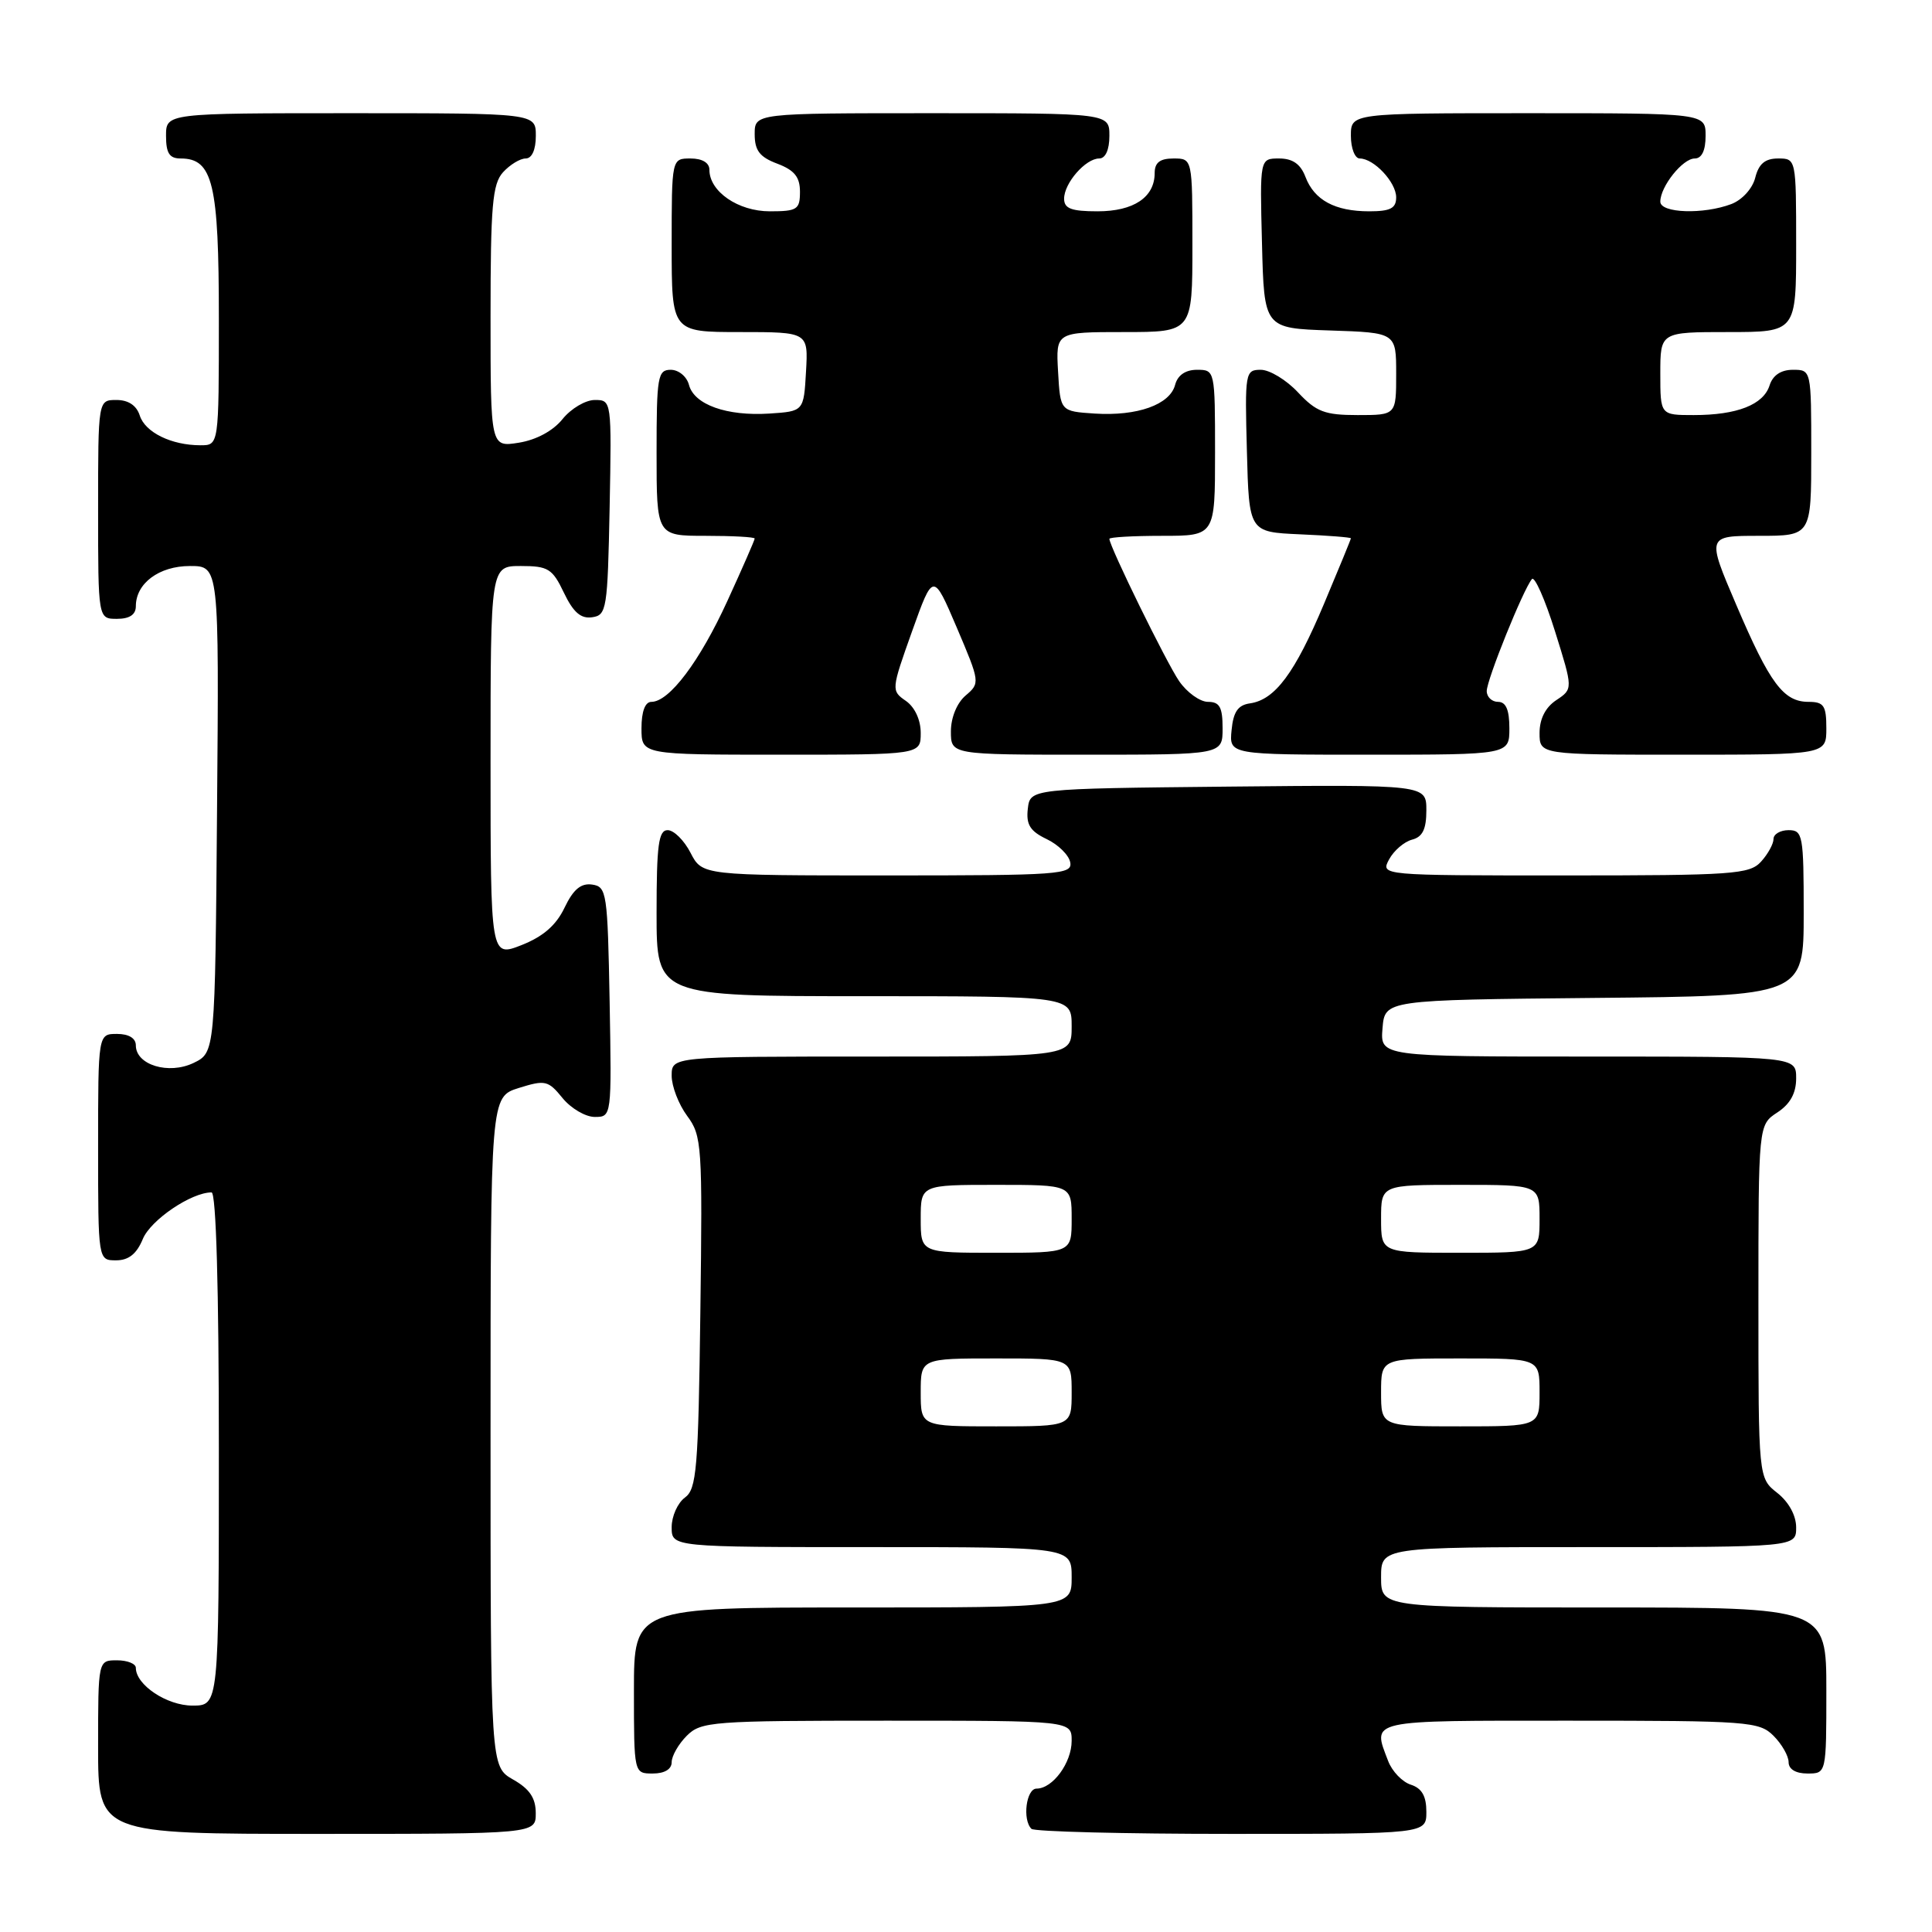 <?xml version="1.0" encoding="UTF-8" standalone="no"?>
<!DOCTYPE svg PUBLIC "-//W3C//DTD SVG 1.1//EN" "http://www.w3.org/Graphics/SVG/1.1/DTD/svg11.dtd" >
<svg xmlns="http://www.w3.org/2000/svg" xmlns:xlink="http://www.w3.org/1999/xlink" version="1.1" viewBox="0 0 256 256">
 <g >
 <path fill="currentColor"
d=" M 70.99 240.25 C 70.99 238.25 70.18 237.04 67.99 235.80 C 65.00 234.09 65.00 234.09 65.00 189.71 C 65.00 145.34 65.00 145.34 68.75 144.16 C 72.24 143.07 72.64 143.16 74.54 145.50 C 75.66 146.87 77.58 148.00 78.81 148.00 C 81.05 148.00 81.05 147.96 80.78 132.75 C 80.51 118.26 80.40 117.49 78.46 117.21 C 76.98 117.00 75.97 117.84 74.81 120.26 C 73.70 122.60 71.97 124.10 69.11 125.23 C 65.00 126.84 65.00 126.84 65.00 100.92 C 65.00 75.00 65.00 75.00 69.02 75.00 C 72.63 75.00 73.20 75.35 74.72 78.54 C 75.96 81.13 76.96 82.01 78.46 81.79 C 80.39 81.52 80.51 80.74 80.78 67.25 C 81.05 53.08 81.04 53.00 78.82 53.00 C 77.58 53.00 75.66 54.14 74.54 55.53 C 73.29 57.09 71.06 58.29 68.75 58.66 C 65.00 59.26 65.00 59.26 65.00 41.96 C 65.00 27.26 65.25 24.38 66.65 22.83 C 67.57 21.82 68.92 21.00 69.65 21.00 C 70.48 21.00 71.00 19.85 71.00 18.00 C 71.00 15.00 71.00 15.00 46.50 15.00 C 22.00 15.00 22.00 15.00 22.00 18.00 C 22.00 20.30 22.45 21.00 23.94 21.00 C 28.21 21.00 29.00 24.32 29.00 42.22 C 29.00 59.00 29.00 59.00 26.57 59.00 C 22.71 59.00 19.23 57.29 18.52 55.06 C 18.09 53.72 17.01 53.00 15.43 53.00 C 13.00 53.00 13.00 53.00 13.00 67.50 C 13.00 82.00 13.00 82.00 15.50 82.00 C 17.17 82.00 18.00 81.44 18.00 80.33 C 18.00 77.29 21.08 75.00 25.17 75.00 C 29.03 75.00 29.03 75.00 28.76 107.24 C 28.50 139.47 28.50 139.47 25.64 140.85 C 22.34 142.43 18.00 141.11 18.00 138.52 C 18.00 137.57 17.07 137.00 15.50 137.00 C 13.00 137.00 13.00 137.00 13.00 152.00 C 13.00 167.00 13.00 167.00 15.38 167.00 C 17.05 167.00 18.11 166.15 18.93 164.16 C 19.98 161.64 25.35 158.00 28.03 158.00 C 28.64 158.00 29.00 170.80 29.00 192.00 C 29.00 226.00 29.00 226.00 25.50 226.00 C 22.11 226.00 18.00 223.26 18.00 221.00 C 18.00 220.45 16.88 220.00 15.50 220.00 C 13.00 220.00 13.00 220.00 13.00 231.50 C 13.00 243.00 13.00 243.00 42.00 243.00 C 71.00 243.00 71.00 243.00 70.99 240.25 Z  M 189.00 240.07 C 189.00 237.99 188.40 236.95 186.94 236.48 C 185.81 236.12 184.46 234.71 183.94 233.35 C 181.83 227.81 180.96 228.00 208.00 228.00 C 231.67 228.00 233.11 228.11 235.00 230.00 C 236.10 231.10 237.00 232.68 237.00 233.50 C 237.00 234.43 237.94 235.00 239.50 235.00 C 242.00 235.00 242.00 235.00 242.00 224.00 C 242.00 213.00 242.00 213.00 212.50 213.00 C 183.00 213.00 183.00 213.00 183.00 209.00 C 183.00 205.00 183.00 205.00 210.50 205.00 C 238.00 205.00 238.00 205.00 238.00 202.39 C 238.00 200.81 237.02 199.02 235.50 197.82 C 233.00 195.85 233.00 195.85 233.00 172.45 C 233.00 149.05 233.00 149.05 235.50 147.41 C 237.21 146.29 238.00 144.86 238.00 142.88 C 238.00 140.00 238.00 140.00 210.44 140.00 C 182.88 140.00 182.88 140.00 183.19 136.25 C 183.50 132.50 183.50 132.50 211.25 132.23 C 239.00 131.97 239.00 131.97 239.00 120.98 C 239.00 110.67 238.88 110.00 237.00 110.00 C 235.90 110.00 235.00 110.53 235.00 111.17 C 235.00 111.82 234.26 113.17 233.35 114.17 C 231.83 115.85 229.66 116.00 207.31 116.00 C 182.93 116.00 182.93 116.00 184.06 113.88 C 184.69 112.71 186.05 111.54 187.10 111.26 C 188.50 110.90 189.00 109.87 189.00 107.37 C 189.00 103.97 189.00 103.97 162.75 104.23 C 136.50 104.50 136.50 104.50 136.19 107.17 C 135.95 109.26 136.49 110.13 138.68 111.18 C 140.22 111.91 141.63 113.30 141.81 114.26 C 142.12 115.88 140.40 116.00 117.60 116.00 C 93.05 116.00 93.05 116.00 91.50 113.00 C 90.65 111.35 89.29 110.00 88.47 110.00 C 87.26 110.00 87.00 111.97 87.00 121.00 C 87.00 132.00 87.00 132.00 114.50 132.00 C 142.00 132.00 142.00 132.00 142.00 136.00 C 142.00 140.00 142.00 140.00 115.50 140.00 C 89.00 140.00 89.00 140.00 89.00 142.54 C 89.00 143.94 89.92 146.33 91.05 147.86 C 93.01 150.50 93.09 151.75 92.80 173.90 C 92.53 194.69 92.31 197.30 90.75 198.44 C 89.79 199.15 89.00 200.91 89.00 202.36 C 89.00 205.00 89.00 205.00 115.50 205.00 C 142.00 205.00 142.00 205.00 142.00 209.00 C 142.00 213.00 142.00 213.00 113.00 213.00 C 84.00 213.00 84.00 213.00 84.00 224.00 C 84.00 235.00 84.00 235.00 86.50 235.00 C 88.06 235.00 89.00 234.43 89.00 233.50 C 89.00 232.68 89.90 231.10 91.00 230.00 C 92.89 228.11 94.33 228.00 117.50 228.00 C 142.00 228.00 142.00 228.00 142.00 230.67 C 142.00 233.58 139.49 237.00 137.35 237.00 C 135.98 237.00 135.45 241.12 136.67 242.33 C 137.03 242.70 148.96 243.00 163.17 243.00 C 189.00 243.00 189.00 243.00 189.00 240.07 Z  M 122.00 97.12 C 122.00 95.39 121.22 93.70 120.03 92.87 C 118.08 91.52 118.09 91.40 120.85 83.66 C 123.65 75.83 123.65 75.83 126.78 83.16 C 129.86 90.40 129.88 90.52 127.95 92.16 C 126.80 93.14 126.00 95.08 126.00 96.91 C 126.00 100.00 126.00 100.00 144.00 100.00 C 162.00 100.00 162.00 100.00 162.00 96.50 C 162.00 93.71 161.61 93.00 160.07 93.00 C 159.01 93.00 157.28 91.76 156.24 90.25 C 154.55 87.79 147.00 72.39 147.00 71.40 C 147.00 71.18 150.15 71.00 154.00 71.00 C 161.00 71.00 161.00 71.00 161.00 60.00 C 161.00 49.08 160.98 49.00 158.62 49.00 C 157.08 49.00 156.05 49.71 155.71 50.99 C 155.03 53.62 150.70 55.16 145.06 54.80 C 140.50 54.50 140.50 54.50 140.20 49.25 C 139.90 44.00 139.90 44.00 148.95 44.00 C 158.00 44.00 158.00 44.00 158.00 32.50 C 158.00 21.00 158.00 21.00 155.50 21.00 C 153.70 21.00 153.00 21.54 153.00 22.93 C 153.00 26.14 150.22 28.00 145.43 28.00 C 141.96 28.00 141.00 27.64 141.00 26.33 C 141.00 24.26 143.85 21.00 145.65 21.00 C 146.48 21.00 147.00 19.85 147.00 18.00 C 147.00 15.00 147.00 15.00 123.50 15.00 C 100.00 15.00 100.00 15.00 100.00 17.78 C 100.00 19.95 100.66 20.81 103.00 21.69 C 105.27 22.55 106.00 23.46 106.00 25.41 C 106.00 27.76 105.64 28.00 102.00 28.00 C 97.81 28.00 94.00 25.38 94.00 22.50 C 94.00 21.57 93.06 21.00 91.50 21.00 C 89.00 21.00 89.00 21.00 89.00 32.50 C 89.00 44.00 89.00 44.00 98.05 44.00 C 107.10 44.00 107.10 44.00 106.80 49.25 C 106.50 54.50 106.50 54.50 101.94 54.80 C 96.30 55.16 91.97 53.62 91.29 50.99 C 91.00 49.89 89.92 49.00 88.88 49.00 C 87.15 49.00 87.00 49.89 87.00 60.00 C 87.00 71.00 87.00 71.00 93.50 71.00 C 97.08 71.00 100.00 71.16 100.00 71.36 C 100.00 71.56 98.38 75.27 96.39 79.61 C 92.72 87.64 88.68 93.00 86.31 93.00 C 85.48 93.00 85.00 94.28 85.00 96.50 C 85.00 100.00 85.00 100.00 103.50 100.00 C 122.00 100.00 122.00 100.00 122.00 97.12 Z  M 200.00 96.50 C 200.00 94.06 199.55 93.00 198.50 93.00 C 197.68 93.00 197.00 92.35 197.00 91.57 C 197.00 90.08 201.84 78.09 202.99 76.73 C 203.34 76.31 204.72 79.41 206.04 83.63 C 208.44 91.29 208.44 91.29 206.22 92.77 C 204.78 93.72 204.00 95.26 204.00 97.12 C 204.00 100.00 204.00 100.00 223.00 100.00 C 242.00 100.00 242.00 100.00 242.00 96.50 C 242.00 93.50 241.67 93.00 239.65 93.00 C 236.33 93.00 234.52 90.59 230.07 80.16 C 226.15 71.00 226.15 71.00 233.08 71.00 C 240.00 71.00 240.00 71.00 240.00 60.00 C 240.00 49.01 240.00 49.00 237.57 49.00 C 235.99 49.00 234.91 49.72 234.48 51.06 C 233.67 53.63 230.17 55.00 224.43 55.00 C 220.00 55.00 220.00 55.00 220.00 49.50 C 220.00 44.00 220.00 44.00 229.00 44.00 C 238.00 44.00 238.00 44.00 238.00 32.50 C 238.00 21.04 237.99 21.00 235.61 21.00 C 233.88 21.00 233.04 21.71 232.58 23.54 C 232.22 24.98 230.85 26.49 229.41 27.04 C 225.71 28.44 220.00 28.25 220.00 26.72 C 220.00 24.72 222.96 21.00 224.56 21.00 C 225.49 21.00 226.00 19.95 226.00 18.00 C 226.00 15.00 226.00 15.00 202.50 15.00 C 179.00 15.00 179.00 15.00 179.00 18.00 C 179.00 19.65 179.53 21.00 180.17 21.00 C 182.05 21.00 185.00 24.15 185.00 26.15 C 185.00 27.60 184.23 28.00 181.43 28.00 C 176.89 28.00 174.15 26.52 172.98 23.44 C 172.33 21.73 171.28 21.00 169.49 21.00 C 166.93 21.00 166.93 21.00 167.22 32.25 C 167.50 43.50 167.50 43.50 176.25 43.79 C 185.00 44.08 185.00 44.08 185.00 49.54 C 185.00 55.00 185.00 55.00 179.90 55.00 C 175.53 55.00 174.41 54.57 172.00 52.00 C 170.46 50.35 168.24 49.00 167.06 49.00 C 165.00 49.00 164.94 49.36 165.22 59.75 C 165.50 70.50 165.50 70.50 172.25 70.80 C 175.96 70.96 179.00 71.20 179.00 71.33 C 179.00 71.46 177.39 75.37 175.43 80.03 C 171.57 89.20 168.95 92.72 165.63 93.20 C 164.04 93.42 163.42 94.32 163.19 96.75 C 162.87 100.00 162.87 100.00 181.44 100.00 C 200.00 100.00 200.00 100.00 200.00 96.50 Z  M 122.00 184.50 C 122.00 180.00 122.00 180.00 132.00 180.00 C 142.00 180.00 142.00 180.00 142.00 184.50 C 142.00 189.00 142.00 189.00 132.00 189.00 C 122.00 189.00 122.00 189.00 122.00 184.50 Z  M 183.00 184.50 C 183.00 180.00 183.00 180.00 193.50 180.00 C 204.00 180.00 204.00 180.00 204.00 184.50 C 204.00 189.00 204.00 189.00 193.50 189.00 C 183.00 189.00 183.00 189.00 183.00 184.50 Z  M 122.00 161.50 C 122.00 157.00 122.00 157.00 132.00 157.00 C 142.00 157.00 142.00 157.00 142.00 161.50 C 142.00 166.00 142.00 166.00 132.00 166.00 C 122.00 166.00 122.00 166.00 122.00 161.50 Z  M 183.00 161.50 C 183.00 157.00 183.00 157.00 193.50 157.00 C 204.00 157.00 204.00 157.00 204.00 161.50 C 204.00 166.00 204.00 166.00 193.50 166.00 C 183.00 166.00 183.00 166.00 183.00 161.50 Z "/>
</g>
</svg>